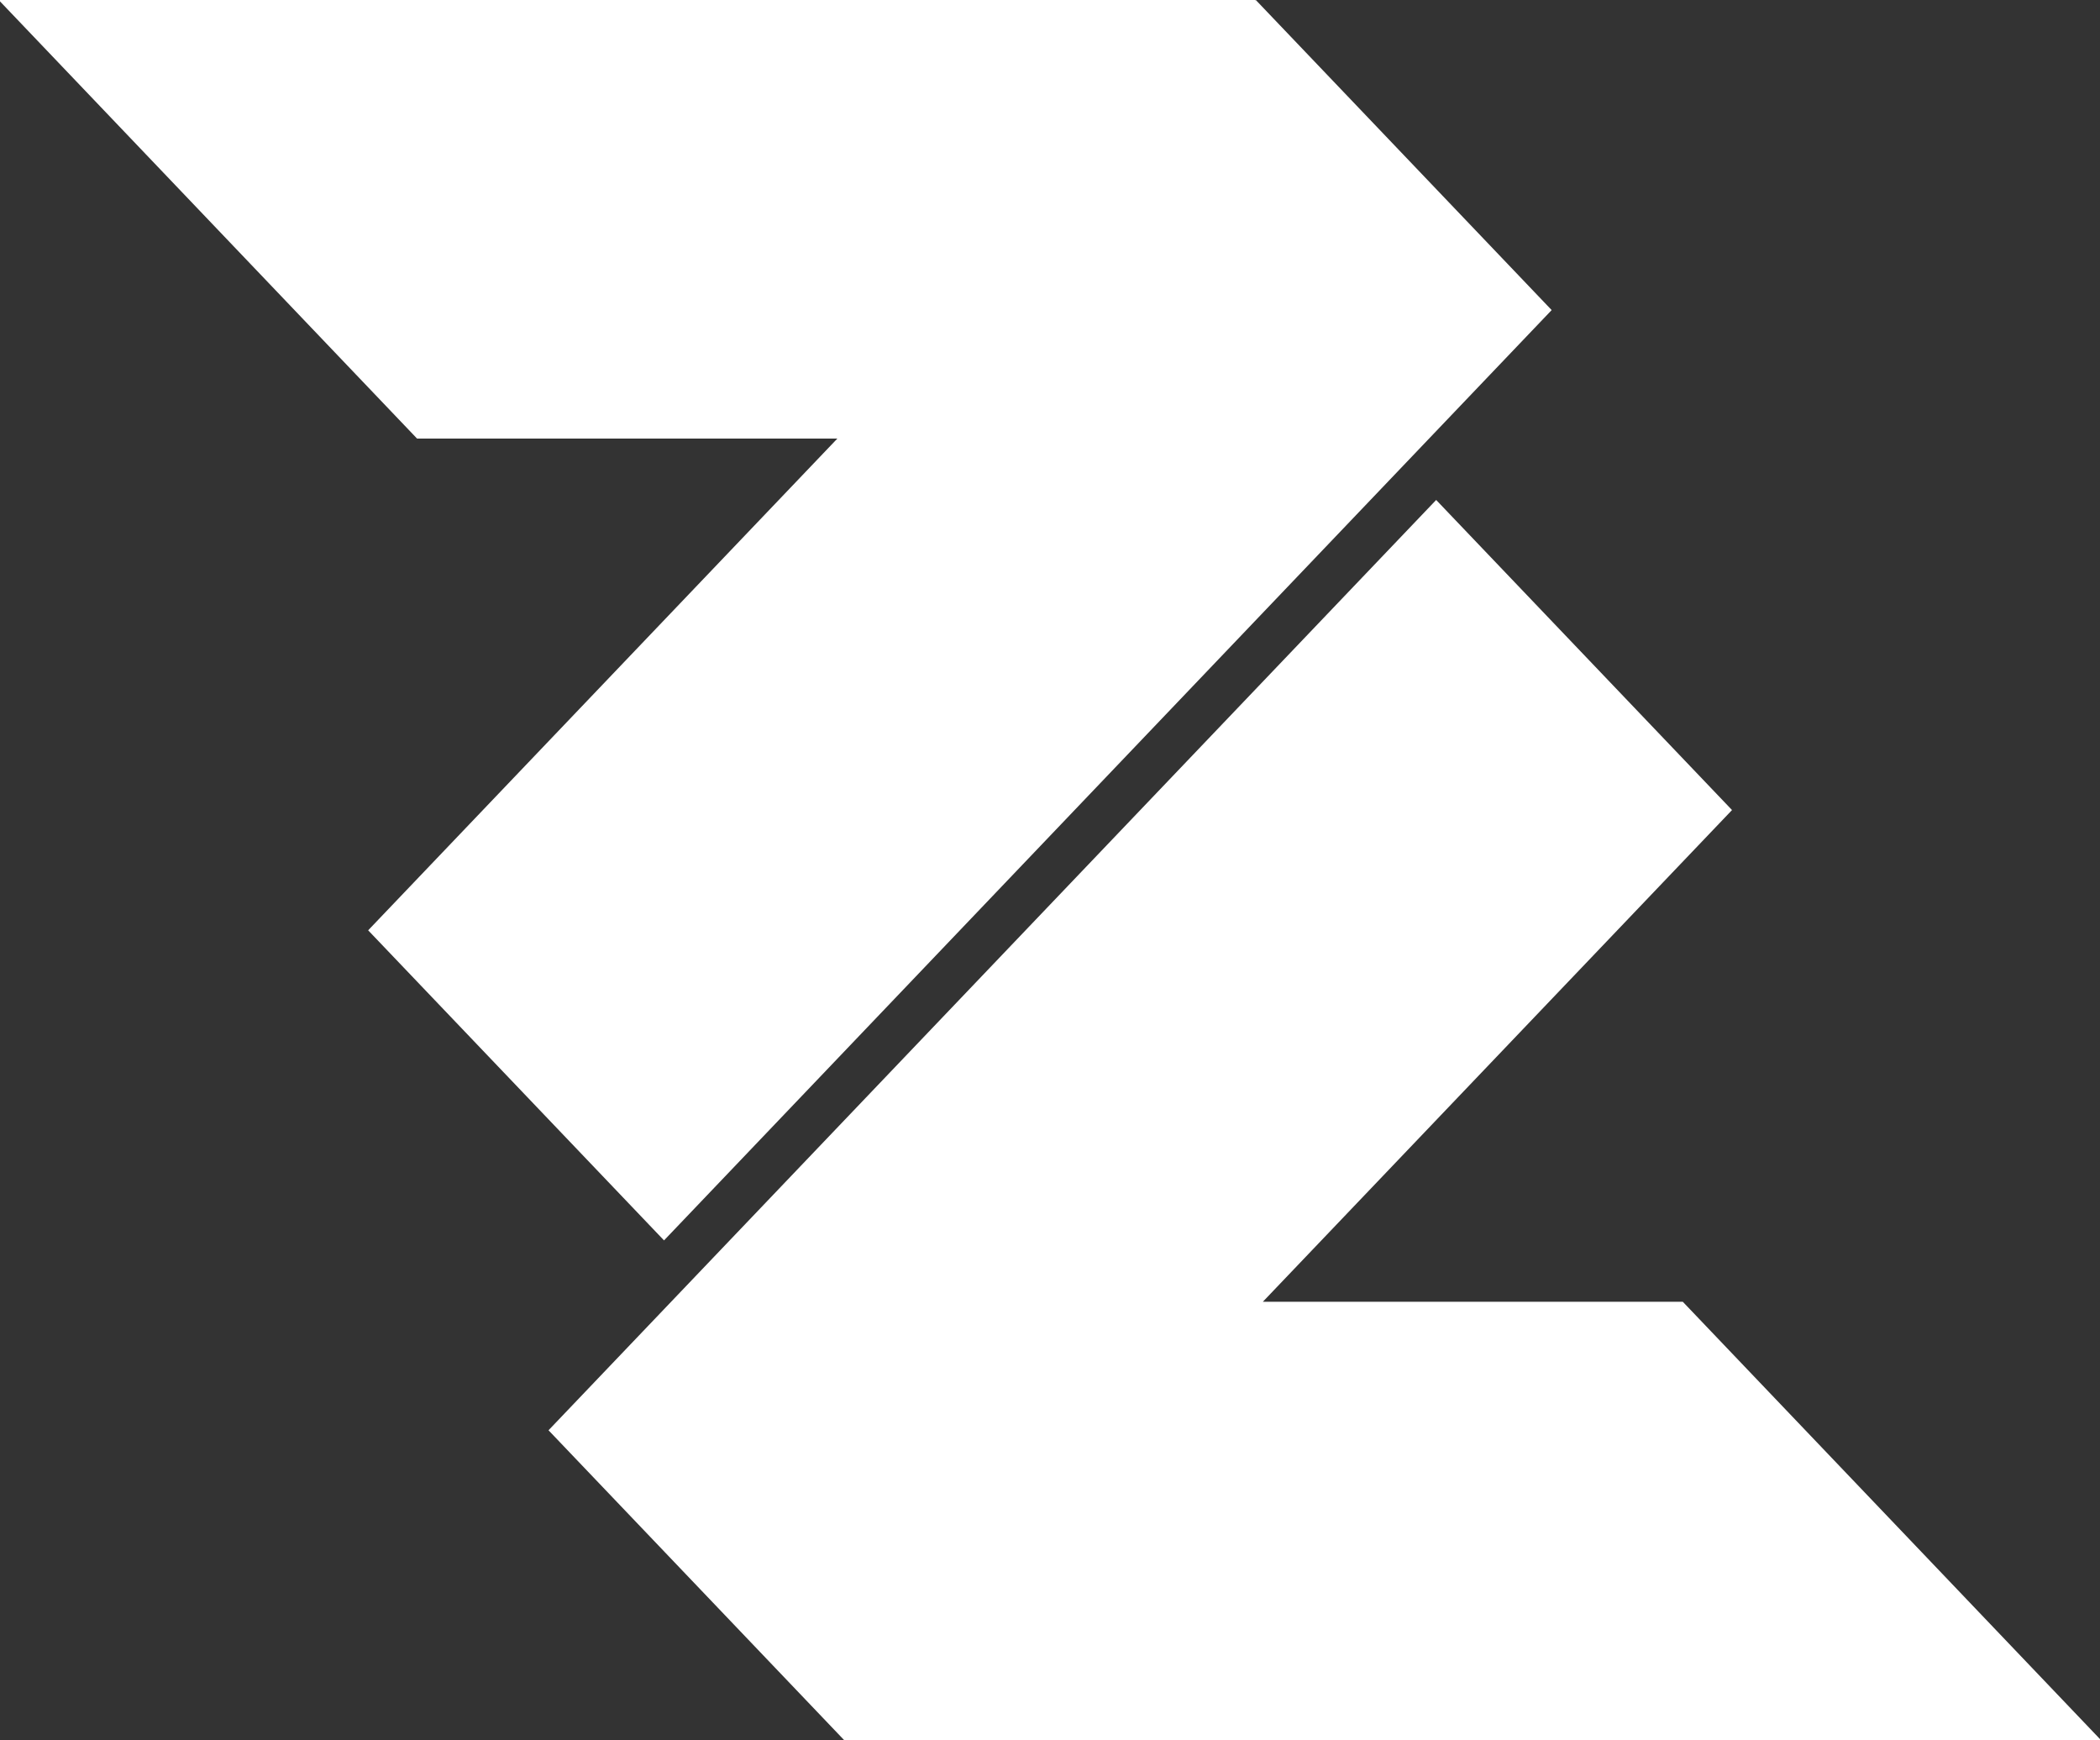 <svg width="35" height="29" viewBox="0 0 35 29" fill="none" xmlns="http://www.w3.org/2000/svg">
<rect x="0" y="0" width="35" height="29" fill="#333333" stroke="none"/>
<path d="M28.867 13.498L21.047 21.692H28.047L35.003 28.982V29H14.081V28.992L14.073 29L9.142 23.833L23.936 8.331L28.867 13.498ZM20.922 0.008L20.93 0L25.861 5.167L11.067 20.669L6.136 15.502L13.956 7.308H6.951L0 0.023V0H20.922V0.008Z" fill="white"/>
</svg>
